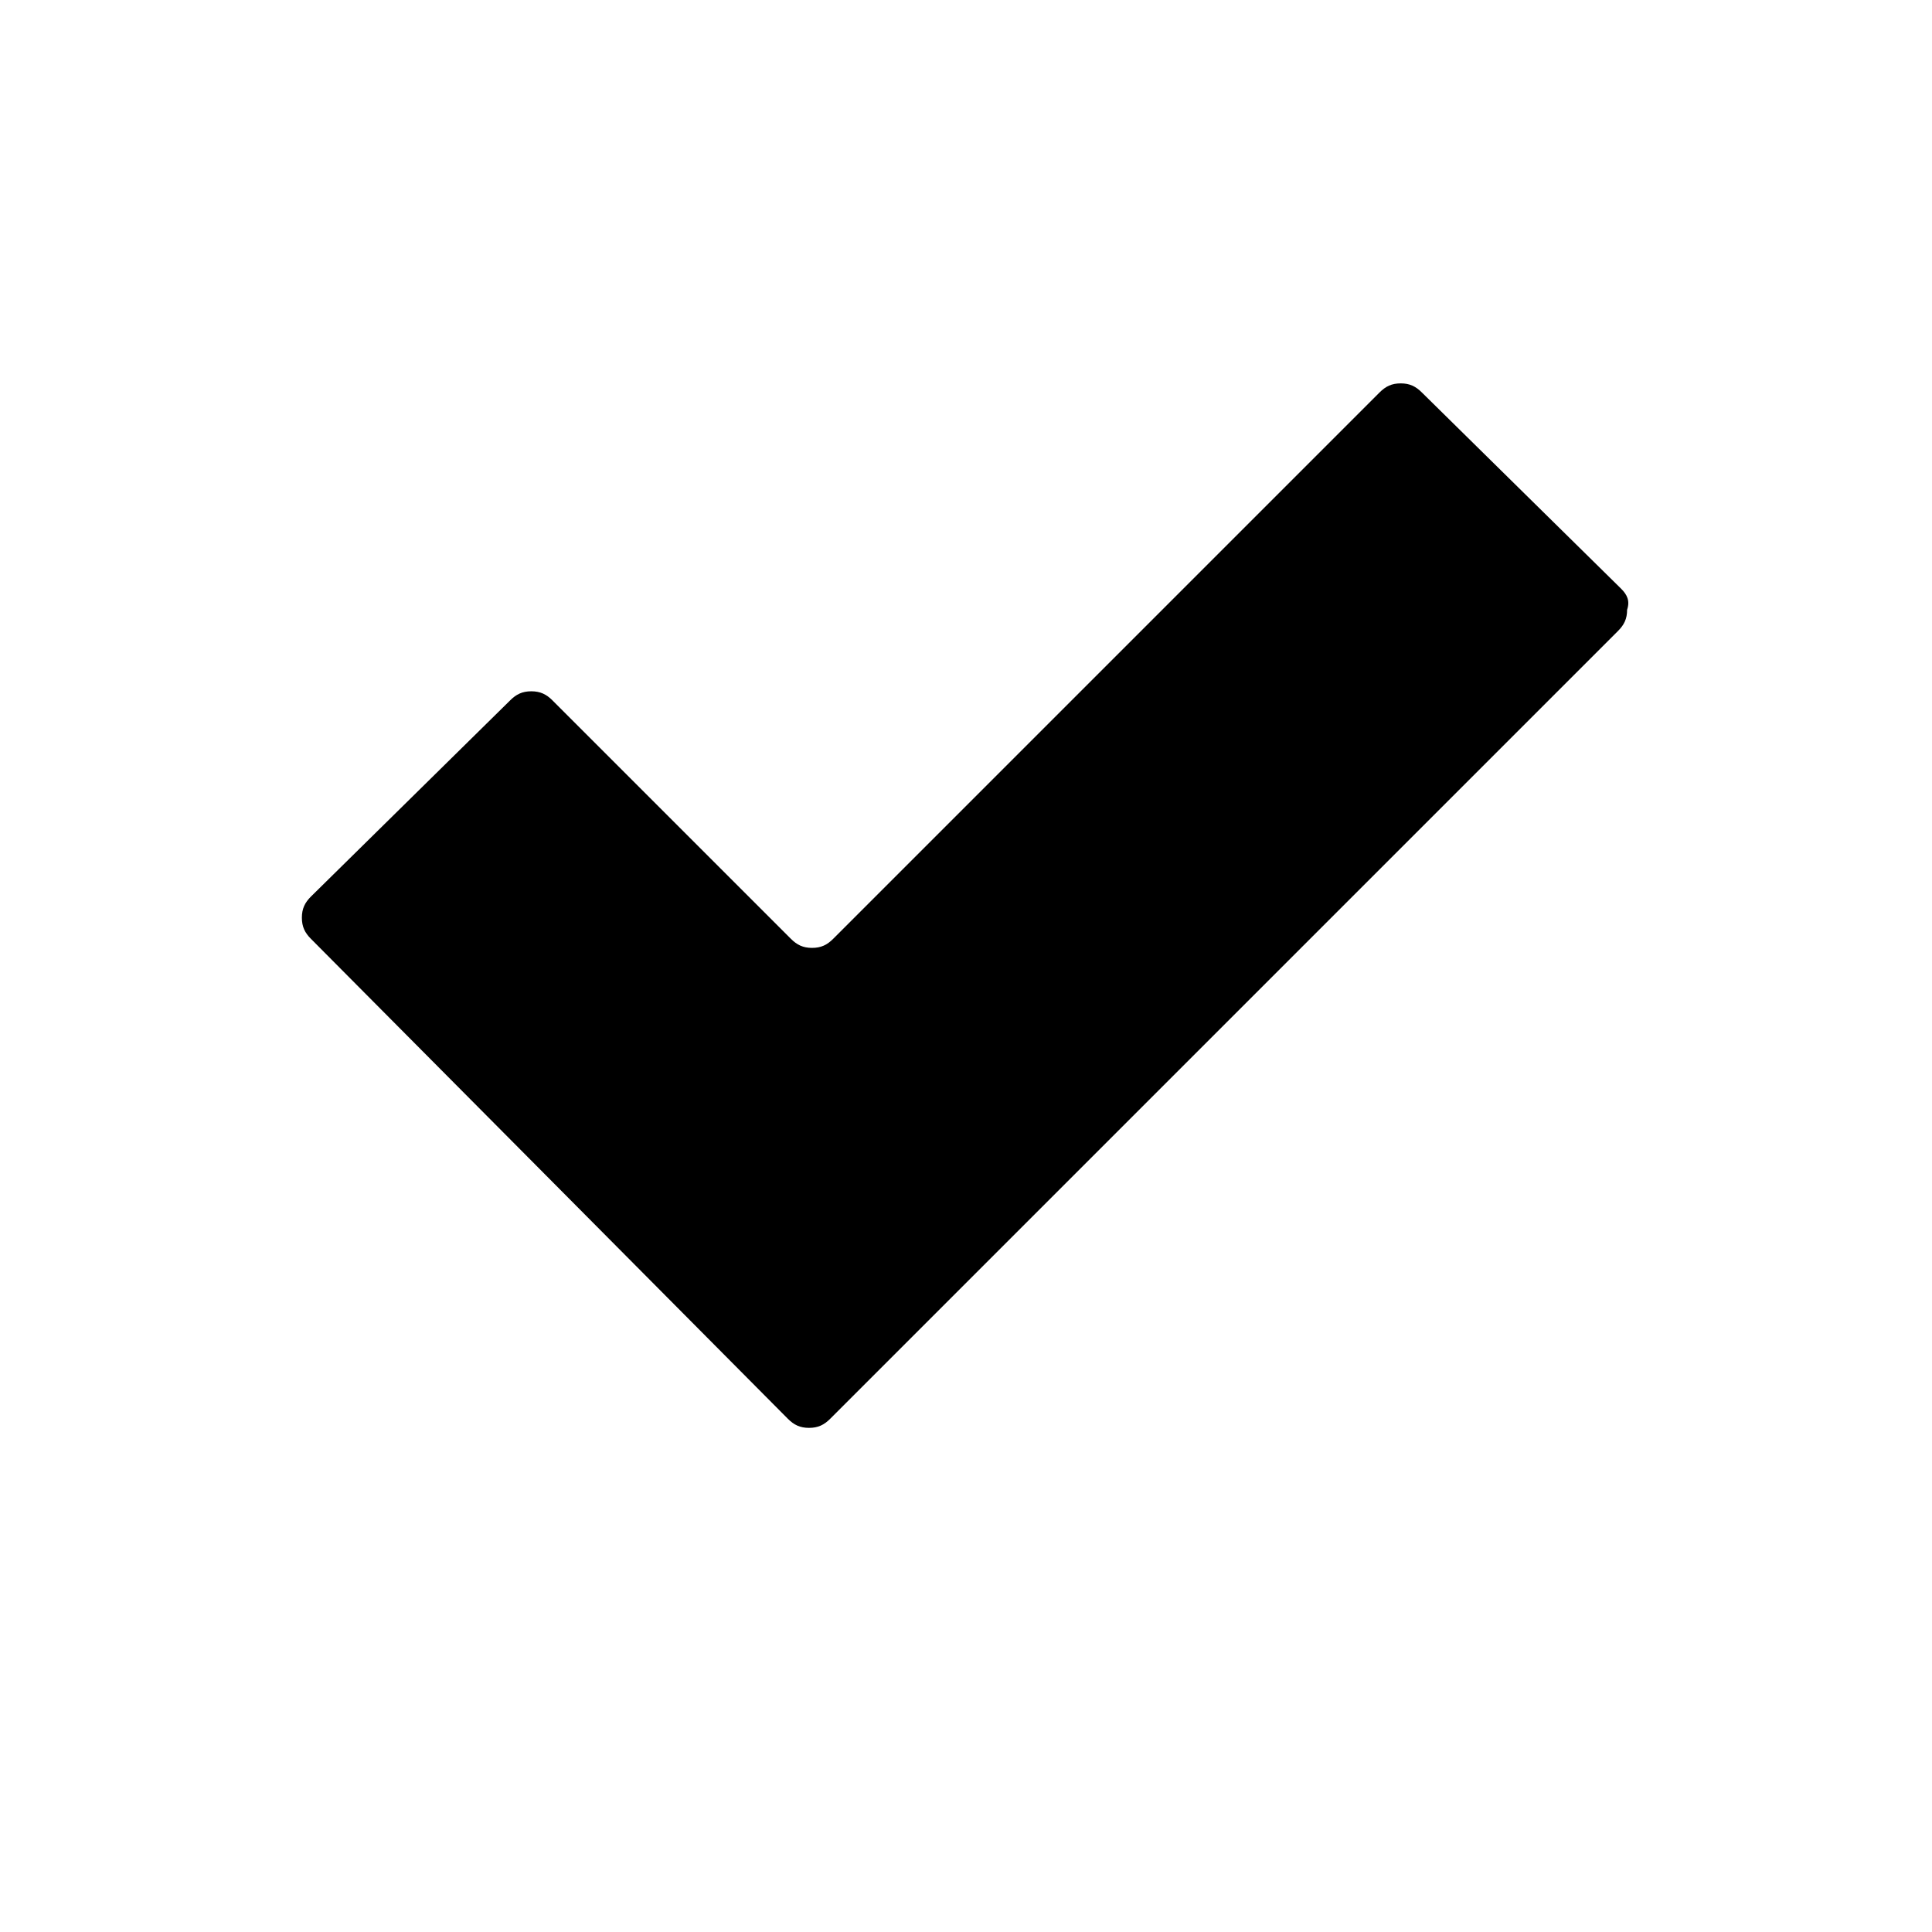 <svg xmlns="http://www.w3.org/2000/svg" version="1.1" x="0px" y="0px" viewBox="0 0 64 64" enable-background="new 0 0 64 64" xml:space="preserve"><path d="M53.7 19.5L47.1 13c-0.2-0.2-0.4-0.3-0.7-0.3 -0.3 0-0.5 0.1-0.7 0.3L27.6 31.1c-0.2 0.2-0.4 0.3-0.7 0.3 -0.3 0-0.5-0.1-0.7-0.3l-7.9-7.9c-0.2-0.2-0.4-0.3-0.7-0.3 -0.3 0-0.5 0.1-0.7 0.3l-6.6 6.5c-0.2 0.2-0.3 0.4-0.3 0.7 0 0.3 0.1 0.5 0.3 0.7L26.1 47c0.2 0.2 0.4 0.3 0.7 0.3 0.3 0 0.5-0.1 0.7-0.3l26.1-26.1c0.2-0.2 0.3-0.4 0.3-0.7C54 19.9 53.9 19.7 53.7 19.5z"/></svg>